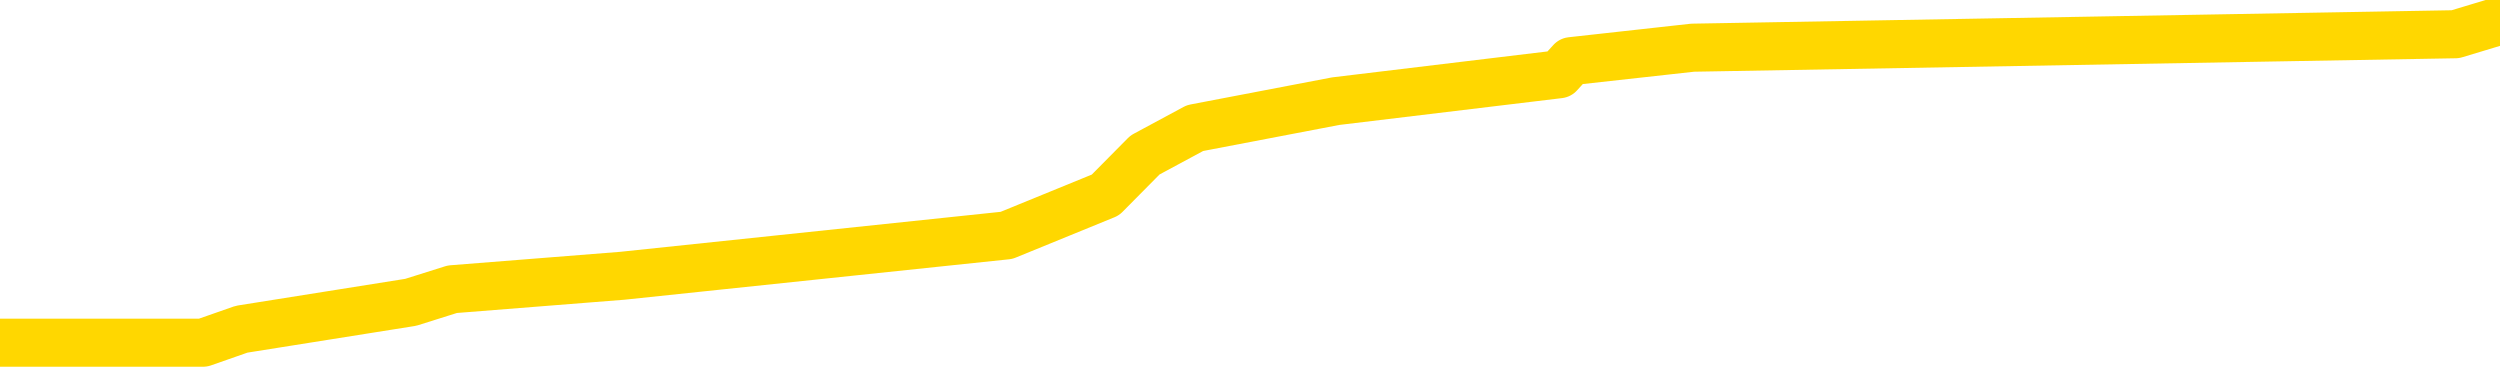 <svg xmlns="http://www.w3.org/2000/svg" version="1.1" viewBox="0 0 6500 1000">
	<path fill="none" stroke="gold" stroke-width="125" stroke-linecap="round" stroke-linejoin="round" d="M0 41142  L-297545 41142 L-297361 41107 L-296871 41038 L-296577 41003 L-296266 40933 L-296032 40898 L-295978 40828 L-295919 40758 L-295766 40724 L-295725 40654 L-295593 40619 L-295300 40584 L-294760 40584 L-294149 40549 L-294101 40549 L-293461 40514 L-293428 40514 L-292902 40514 L-292770 40479 L-292380 40410 L-292051 40340 L-291934 40270 L-291723 40200 L-291006 40200 L-290436 40166 L-290329 40166 L-290154 40131 L-289933 40061 L-289532 40026 L-289506 39956 L-288578 39886 L-288490 39817 L-288408 39747 L-288338 39677 L-288041 39642 L-287889 39573 L-285999 39607 L-285898 39607 L-285635 39607 L-285342 39642 L-285200 39573 L-284952 39573 L-284916 39538 L-284758 39503 L-284294 39433 L-284041 39398 L-283829 39328 L-283577 39294 L-283229 39259 L-282301 39189 L-282208 39119 L-281797 39084 L-280626 39014 L-279437 38980 L-279345 38910 L-279317 38840 L-279051 38770 L-278752 38701 L-278623 38631 L-278586 38561 L-277771 38561 L-277387 38596 L-276327 38631 L-276266 38631 L-276001 39328 L-275529 39991 L-275337 40654 L-275073 41317 L-274736 41282 L-274601 41247 L-274145 41212 L-273402 41177 L-273385 41142 L-273219 41072 L-273151 41072 L-272635 41038 L-271606 41038 L-271410 41003 L-270922 40968 L-270560 40933 L-270151 40933 L-269765 40968 L-268062 40968 L-267964 40968 L-267892 40968 L-267831 40968 L-267646 40933 L-267310 40933 L-266669 40898 L-266592 40863 L-266531 40863 L-266344 40828 L-266265 40828 L-266088 40793 L-266069 40758 L-265839 40758 L-265451 40724 L-264562 40724 L-264523 40689 L-264435 40654 L-264407 40584 L-263399 40549 L-263249 40479 L-263225 40445 L-263092 40410 L-263052 40375 L-261794 40340 L-261736 40340 L-261197 40305 L-261144 40305 L-261097 40305 L-260702 40270 L-260563 40235 L-260363 40200 L-260216 40200 L-260051 40200 L-259775 40235 L-259416 40235 L-258864 40200 L-258219 40166 L-257960 40096 L-257806 40061 L-257405 40026 L-257365 39991 L-257244 39956 L-257183 39991 L-257169 39991 L-257075 39991 L-256782 39956 L-256630 39817 L-256300 39747 L-256222 39677 L-256146 39642 L-255920 39538 L-255853 39468 L-255626 39398 L-255573 39328 L-255408 39294 L-254403 39259 L-254219 39224 L-253668 39189 L-253275 39119 L-252878 39084 L-252028 39014 L-251949 38980 L-251371 38945 L-250929 38945 L-250688 38910 L-250531 38910 L-250130 38840 L-250110 38840 L-249665 38805 L-249259 38770 L-249123 38701 L-248948 38631 L-248812 38561 L-248562 38491 L-247562 38456 L-247480 38422 L-247344 38387 L-247305 38352 L-246416 38317 L-246200 38282 L-245757 38247 L-245639 38212 L-245583 38177 L-244906 38177 L-244806 38143 L-244777 38143 L-243435 38108 L-243029 38073 L-242990 38038 L-242062 38003 L-241963 37968 L-241831 37933 L-241426 37898 L-241400 37863 L-241307 37829 L-241091 37794 L-240680 37724 L-239526 37654 L-239234 37584 L-239206 37515 L-238598 37480 L-238348 37410 L-238328 37375 L-237399 37340 L-237347 37271 L-237225 37236 L-237207 37166 L-237051 37131 L-236876 37061 L-236740 37026 L-236683 36991 L-236575 36957 L-236490 36922 L-236257 36887 L-236182 36852 L-235873 36817 L-235755 36782 L-235586 36747 L-235494 36712 L-235392 36712 L-235369 36678 L-235291 36678 L-235193 36608 L-234827 36573 L-234722 36538 L-234219 36503 L-233767 36468 L-233729 36433 L-233705 36399 L-233664 36364 L-233535 36329 L-233434 36294 L-232993 36259 L-232710 36224 L-232118 36189 L-231988 36154 L-231713 36085 L-231561 36050 L-231407 36015 L-231322 35945 L-231244 35910 L-231059 35875 L-231008 35875 L-230980 35840 L-230901 35806 L-230878 35771 L-230594 35701 L-229991 35631 L-228995 35596 L-228697 35561 L-227963 35527 L-227719 35492 L-227629 35457 L-227052 35422 L-226353 35387 L-225601 35352 L-225282 35317 L-224900 35247 L-224822 35213 L-224188 35178 L-224003 35143 L-223915 35143 L-223785 35143 L-223472 35108 L-223423 35073 L-223281 35038 L-223259 35003 L-222292 34968 L-221746 34934 L-221268 34934 L-221207 34934 L-220883 34934 L-220862 34899 L-220799 34899 L-220589 34864 L-220512 34829 L-220458 34794 L-220435 34759 L-220396 34724 L-220380 34689 L-219623 34655 L-219607 34620 L-218807 34585 L-218655 34550 L-217749 34515 L-217243 34480 L-217014 34410 L-216973 34410 L-216857 34376 L-216681 34341 L-215927 34376 L-215792 34341 L-215628 34306 L-215310 34271 L-215134 34201 L-214112 34131 L-214088 34062 L-213837 34027 L-213624 33957 L-212990 33922 L-212752 33852 L-212720 33783 L-212542 33713 L-212461 33643 L-212371 33608 L-212307 33538 L-211867 33469 L-211843 33434 L-211302 33399 L-211047 33364 L-210552 33329 L-209675 33294 L-209638 33259 L-209585 33224 L-209544 33190 L-209427 33155 L-209150 33120 L-208943 33050 L-208746 32980 L-208723 32911 L-208673 32841 L-208633 32806 L-208555 32771 L-207958 32701 L-207898 32666 L-207794 32632 L-207640 32597 L-207008 32562 L-206327 32527 L-206025 32457 L-205678 32422 L-205480 32387 L-205432 32318 L-205112 32283 L-204484 32248 L-204337 32213 L-204301 32178 L-204243 32143 L-204166 32073 L-203925 32073 L-203837 32039 L-203743 32004 L-203449 31969 L-203315 31934 L-203255 31899 L-203218 31829 L-202946 31829 L-201940 31794 L-201764 31760 L-201713 31760 L-201421 31725 L-201228 31655 L-200895 31620 L-200388 31585 L-199826 31515 L-199812 31446 L-199795 31411 L-199695 31341 L-199580 31271 L-199541 31201 L-199503 31167 L-199438 31167 L-199409 31132 L-199270 31167 L-198978 31167 L-198928 31167 L-198822 31167 L-198558 31132 L-198093 31097 L-197949 31097 L-197894 31027 L-197837 30992 L-197646 30957 L-197281 30922 L-197066 30922 L-196872 30922 L-196814 30922 L-196755 30853 L-196601 30818 L-196331 30783 L-195901 30957 L-195886 30957 L-195809 30922 L-195744 30888 L-195615 30643 L-195591 30608 L-195307 30574 L-195260 30539 L-195205 30504 L-194743 30469 L-194704 30469 L-194663 30434 L-194473 30399 L-193993 30364 L-193506 30329 L-193489 30295 L-193451 30260 L-193195 30225 L-193117 30155 L-192887 30120 L-192871 30050 L-192577 29981 L-192134 29946 L-191688 29911 L-191183 29876 L-191029 29841 L-190743 29806 L-190703 29737 L-190371 29702 L-190150 29667 L-189633 29597 L-189557 29562 L-189309 29492 L-189115 29423 L-189055 29388 L-188278 29353 L-188204 29353 L-187974 29318 L-187957 29318 L-187895 29283 L-187699 29248 L-187235 29248 L-187212 29213 L-187082 29213 L-185782 29213 L-185765 29213 L-185688 29178 L-185594 29178 L-185377 29178 L-185225 29144 L-185046 29178 L-184992 29213 L-184706 29248 L-184666 29248 L-184296 29248 L-183856 29248 L-183673 29248 L-183352 29213 L-183057 29213 L-182611 29144 L-182539 29109 L-182077 29039 L-181639 29004 L-181457 28969 L-180003 28899 L-179871 28865 L-179414 28795 L-179187 28760 L-178801 28690 L-178285 28620 L-177330 28551 L-176536 28481 L-175862 28446 L-175436 28376 L-175125 28341 L-174895 28237 L-174212 28132 L-174199 28027 L-173989 27888 L-173967 27853 L-173793 27783 L-172843 27748 L-172574 27679 L-171759 27644 L-171449 27574 L-171411 27539 L-171354 27469 L-170737 27434 L-170099 27365 L-168473 27330 L-167799 27295 L-167157 27295 L-167079 27295 L-167023 27295 L-166987 27295 L-166959 27260 L-166847 27190 L-166829 27155 L-166807 27121 L-166653 27086 L-166600 27016 L-166522 26981 L-166402 26946 L-166305 26911 L-166187 26876 L-165918 26807 L-165648 26772 L-165631 26702 L-165431 26667 L-165284 26597 L-165057 26562 L-164923 26528 L-164614 26493 L-164554 26458 L-164201 26388 L-163853 26353 L-163752 26318 L-163687 26249 L-163627 26214 L-163243 26144 L-162862 26109 L-162758 26074 L-162498 26039 L-162226 25970 L-162067 25935 L-162035 25900 L-161973 25865 L-161832 25830 L-161648 25795 L-161603 25760 L-161315 25760 L-161299 25725 L-161066 25725 L-161005 25690 L-160967 25690 L-160387 25656 L-160253 25621 L-160230 25481 L-160211 25237 L-160194 24958 L-160178 24679 L-160154 24400 L-160137 24191 L-160116 23946 L-160099 23702 L-160076 23563 L-160059 23423 L-160038 23319 L-160021 23249 L-159972 23144 L-159900 23040 L-159865 22865 L-159842 22726 L-159806 22586 L-159765 22447 L-159728 22377 L-159712 22237 L-159687 22133 L-159650 22063 L-159633 21958 L-159610 21889 L-159593 21819 L-159574 21749 L-159558 21679 L-159529 21575 L-159503 21470 L-159458 21435 L-159441 21365 L-159399 21331 L-159351 21261 L-159280 21191 L-159265 21121 L-159249 21051 L-159187 21017 L-159148 20982 L-159108 20947 L-158942 20912 L-158877 20877 L-158861 20842 L-158817 20772 L-158759 20738 L-158546 20703 L-158513 20668 L-158470 20633 L-158392 20598 L-157855 20563 L-157777 20528 L-157672 20459 L-157584 20424 L-157408 20389 L-157057 20354 L-156901 20319 L-156463 20284 L-156307 20249 L-156177 20214 L-155473 20145 L-155272 20110 L-154311 20040 L-153829 20005 L-153730 20005 L-153637 19970 L-153392 19935 L-153319 19900 L-152876 19831 L-152780 19796 L-152765 19761 L-152749 19726 L-152724 19691 L-152258 19656 L-152042 19621 L-151902 19587 L-151608 19552 L-151520 19517 L-151478 19482 L-151448 19447 L-151276 19412 L-151217 19377 L-151141 19342 L-151060 19307 L-150990 19307 L-150681 19273 L-150596 19238 L-150382 19203 L-150347 19168 L-149664 19133 L-149565 19098 L-149360 19063 L-149313 19028 L-149035 18994 L-148973 18959 L-148956 18889 L-148878 18854 L-148570 18784 L-148545 18749 L-148491 18680 L-148468 18645 L-148346 18610 L-148210 18540 L-147966 18505 L-147840 18505 L-147194 18470 L-147178 18470 L-147153 18470 L-146973 18401 L-146897 18366 L-146805 18331 L-146377 18296 L-145961 18261 L-145568 18191 L-145489 18156 L-145470 18122 L-145107 18087 L-144871 18052 L-144643 18017 L-144329 17982 L-144252 17947 L-144171 17877 L-143993 17808 L-143977 17773 L-143712 17703 L-143632 17668 L-143401 17633 L-143175 17598 L-142860 17598 L-142684 17564 L-142323 17564 L-141932 17529 L-141862 17459 L-141798 17424 L-141658 17354 L-141606 17319 L-141505 17250 L-141003 17215 L-140806 17180 L-140559 17145 L-140374 17110 L-140074 17075 L-139998 17040 L-139832 16971 L-138947 16936 L-138919 16866 L-138796 16796 L-138217 16761 L-138139 16726 L-137426 16726 L-137114 16726 L-136901 16726 L-136884 16726 L-136498 16726 L-135973 16657 L-135526 16622 L-135197 16587 L-135044 16552 L-134718 16552 L-134540 16517 L-134458 16517 L-134252 16447 L-134076 16412 L-133147 16378 L-132258 16343 L-132219 16308 L-131991 16308 L-131612 16273 L-130824 16238 L-130590 16203 L-130514 16168 L-130157 16133 L-129585 16064 L-129318 16029 L-128931 15994 L-128828 15994 L-128658 15994 L-128039 15994 L-127828 15994 L-127520 15994 L-127467 15959 L-127340 15924 L-127286 15889 L-127167 15854 L-126831 15785 L-125872 15750 L-125741 15680 L-125539 15645 L-124908 15610 L-124596 15575 L-124182 15540 L-124155 15506 L-124010 15471 L-123589 15436 L-122257 15436 L-122210 15401 L-122081 15331 L-122065 15296 L-121486 15227 L-121281 15192 L-121251 15157 L-121210 15122 L-121153 15087 L-121115 15052 L-121037 15017 L-120894 14982 L-120440 14948 L-120322 14913 L-120036 14878 L-119664 14843 L-119568 14808 L-119241 14773 L-118886 14738 L-118716 14703 L-118669 14668 L-118560 14634 L-118471 14599 L-118443 14564 L-118367 14494 L-118063 14459 L-118029 14389 L-117958 14355 L-117590 14320 L-117254 14285 L-117173 14285 L-116954 14250 L-116782 14215 L-116755 14180 L-116258 14145 L-115708 14076 L-114828 14041 L-114729 13971 L-114653 13936 L-114378 13901 L-114131 13831 L-114057 13797 L-113995 13727 L-113876 13692 L-113834 13657 L-113724 13622 L-113647 13552 L-112946 13517 L-112701 13483 L-112661 13448 L-112505 13413 L-111906 13413 L-111679 13413 L-111587 13413 L-111111 13413 L-110514 13343 L-109994 13308 L-109973 13273 L-109828 13238 L-109508 13238 L-108966 13238 L-108734 13238 L-108564 13238 L-108077 13204 L-107850 13169 L-107765 13134 L-107419 13099 L-107092 13099 L-106569 13064 L-106242 13029 L-105642 12994 L-105444 12925 L-105392 12890 L-105351 12855 L-105070 12820 L-104386 12750 L-104076 12715 L-104051 12645 L-103860 12611 L-103637 12576 L-103551 12541 L-102887 12471 L-102863 12436 L-102641 12366 L-102311 12332 L-101959 12262 L-101754 12227 L-101522 12157 L-101264 12122 L-101074 12053 L-101027 12018 L-100800 11983 L-100765 11948 L-100609 11913 L-100394 11878 L-100221 11843 L-100130 11808 L-99853 11773 L-99609 11739 L-99294 11704 L-98867 11704 L-98830 11704 L-98347 11704 L-98113 11704 L-97902 11669 L-97675 11634 L-97126 11634 L-96878 11599 L-96044 11599 L-95989 11564 L-95967 11529 L-95809 11494 L-95347 11460 L-95307 11425 L-94967 11355 L-94834 11320 L-94611 11285 L-94039 11250 L-93567 11215 L-93372 11181 L-93180 11146 L-92990 11111 L-92888 11076 L-92520 11041 L-92473 11006 L-92392 10971 L-91098 10936 L-91050 10901 L-90782 10901 L-90637 10901 L-90086 10901 L-89969 10867 L-89887 10832 L-89528 10797 L-89305 10762 L-89023 10727 L-88694 10657 L-88186 10622 L-88074 10588 L-87995 10553 L-87830 10518 L-87536 10518 L-87067 10518 L-86871 10553 L-86820 10553 L-86170 10518 L-86049 10483 L-85595 10483 L-85559 10448 L-85090 10413 L-84980 10378 L-84963 10343 L-84747 10343 L-84566 10309 L-84035 10309 L-83005 10309 L-82806 10274 L-82348 10239 L-81399 10169 L-81300 10134 L-80947 10064 L-80886 10029 L-80871 9995 L-80836 9960 L-80467 9925 L-80347 9890 L-80105 9855 L-79941 9820 L-79754 9785 L-79633 9750 L-78562 9681 L-77704 9646 L-77492 9576 L-77394 9541 L-77220 9471 L-76887 9437 L-76815 9402 L-76758 9367 L-76582 9367 L-76193 9332 L-75958 9297 L-75847 9262 L-75730 9227 L-74749 9192 L-74723 9158 L-74129 9088 L-74097 9088 L-73948 9053 L-73664 9018 L-72752 9018 L-71806 9018 L-71653 8983 L-71550 8983 L-71419 8948 L-71275 8913 L-71249 8878 L-71135 8844 L-70916 8809 L-70235 8774 L-70106 8739 L-69803 8704 L-69563 8634 L-69230 8599 L-68591 8565 L-68249 8495 L-68187 8460 L-68031 8460 L-67110 8460 L-66639 8460 L-66596 8460 L-66583 8425 L-66542 8390 L-66520 8355 L-66493 8320 L-66349 8286 L-65926 8251 L-65591 8251 L-65400 8216 L-64971 8216 L-64783 8181 L-64394 8111 L-63860 8076 L-63488 8041 L-63466 8041 L-63216 8006 L-63098 7972 L-63022 7937 L-62886 7902 L-62847 7867 L-62767 7832 L-62373 7797 L-61877 7762 L-61765 7693 L-61592 7658 L-61284 7623 L-60836 7588 L-60513 7553 L-60371 7483 L-59944 7414 L-59790 7344 L-59735 7274 L-58921 7239 L-58901 7204 L-58530 7169 L-58473 7169 L-57344 7134 L-57276 7134 L-56717 7100 L-56523 7065 L-56386 7030 L-56153 6995 L-55806 6960 L-55771 6890 L-55736 6855 L-55668 6786 L-55319 6751 L-55147 6716 L-54662 6681 L-54646 6646 L-54320 6611 L-54163 6576 L-53022 6507 L-52998 6472 L-52806 6402 L-52612 6367 L-52362 6332 L-52345 6297 L-51325 6262 L-51027 6228 L-50951 6193 L-50815 6123 L-50640 6088 L-50063 6018 L-49847 5983 L-49784 5949 L-49653 5914 L-49616 5844 L-49093 5809 L-48955 19552 L-48940 19552 L-48918 19552 L-48897 19552 L-48670 5774 L-47894 5774 L-47853 5774 L-47485 5774 L-47407 5739 L-47354 5704 L-46681 5670 L-45939 5635 L-45514 5635 L-45066 5600 L-44005 5565 L-43693 5495 L-43283 5495 L-43211 5460 L-42687 5460 L-42592 5460 L-42574 5460 L-42130 5425 L-41944 5356 L-41164 5286 L-40491 5251 L-40079 5146 L-39847 5077 L-39707 5042 L-39625 4972 L-39605 4937 L-39529 4937 L-39401 4902 L-39084 4937 L-38860 4937 L-38535 4902 L-38472 4902 L-38102 4902 L-38069 4902 L-37861 4902 L-37193 4902 L-37116 4902 L-36958 4832 L-36847 4832 L-36521 4798 L-36366 4763 L-36025 4763 L-35968 4693 L-35630 4623 L-35426 4588 L-35373 4519 L-33997 4484 L-33867 4449 L-33434 4414 L-33113 4379 L-32286 4309 L-32162 4274 L-31431 4205 L-31275 4135 L-31235 4100 L-31181 4065 L-31158 4030 L-31044 3995 L-30747 3960 L-30458 3926 L-30403 3891 L-30283 3856 L-30252 3821 L-30153 3786 L-29709 3786 L-29557 3751 L-28722 3751 L-28180 3716 L-27845 3716 L-27829 3681 L-27754 3647 L-27638 3612 L-27443 3577 L-27179 3542 L-26344 3507 L-26248 3472 L-25726 3437 L-25685 3402 L-25585 3367 L-24757 3367 L-24622 3333 L-24283 3333 L-23729 3298 L-23349 3263 L-23186 3228 L-22877 3193 L-22064 3158 L-21758 3123 L-21489 3123 L-21168 3123 L-20847 3158 L-20572 3158 L-19743 3088 L-19648 3054 L-19555 2949 L-19451 2844 L-19064 2740 L-18584 2670 L-18567 2635 L-18449 2600 L-18081 2530 L-17986 2495 L-17152 2426 L-17075 2391 L-16776 2356 L-16685 2321 L-16278 2251 L-16167 2182 L-15468 2147 L-14995 2112 L-14935 2077 L-14716 2007 L-14442 1972 L-14329 1937 L-13302 1903 L-12916 1868 L-12895 1833 L-12563 1798 L-12318 1763 L-11885 1728 L-11775 1693 L-11657 1658 L-11205 1589 L-10615 1554 L-10278 1519 L-8385 1484 L-8272 1414 L-8060 1379 L-6742 1344 L-6635 -6502 L-6569 -14246 L-6533 -21396 L-6471 -21396 L-5972 -13618 L-5297 -5944 L-5275 1135 L-5004 1065 L-4036 1065 L-3347 1031 L-3185 996 L-2644 961 L-2554 926 L-1535 891 L-587 821 L-222 856 L-119 891 L468 891 L528 891 L628 856 L1068 786 L1176 752 L1618 717 L2617 612 L2874 507 L2977 403 L3107 333 L3473 263 L4054 193 L4085 159 L4401 124 L6384 89 L6500 54" />
</svg>

